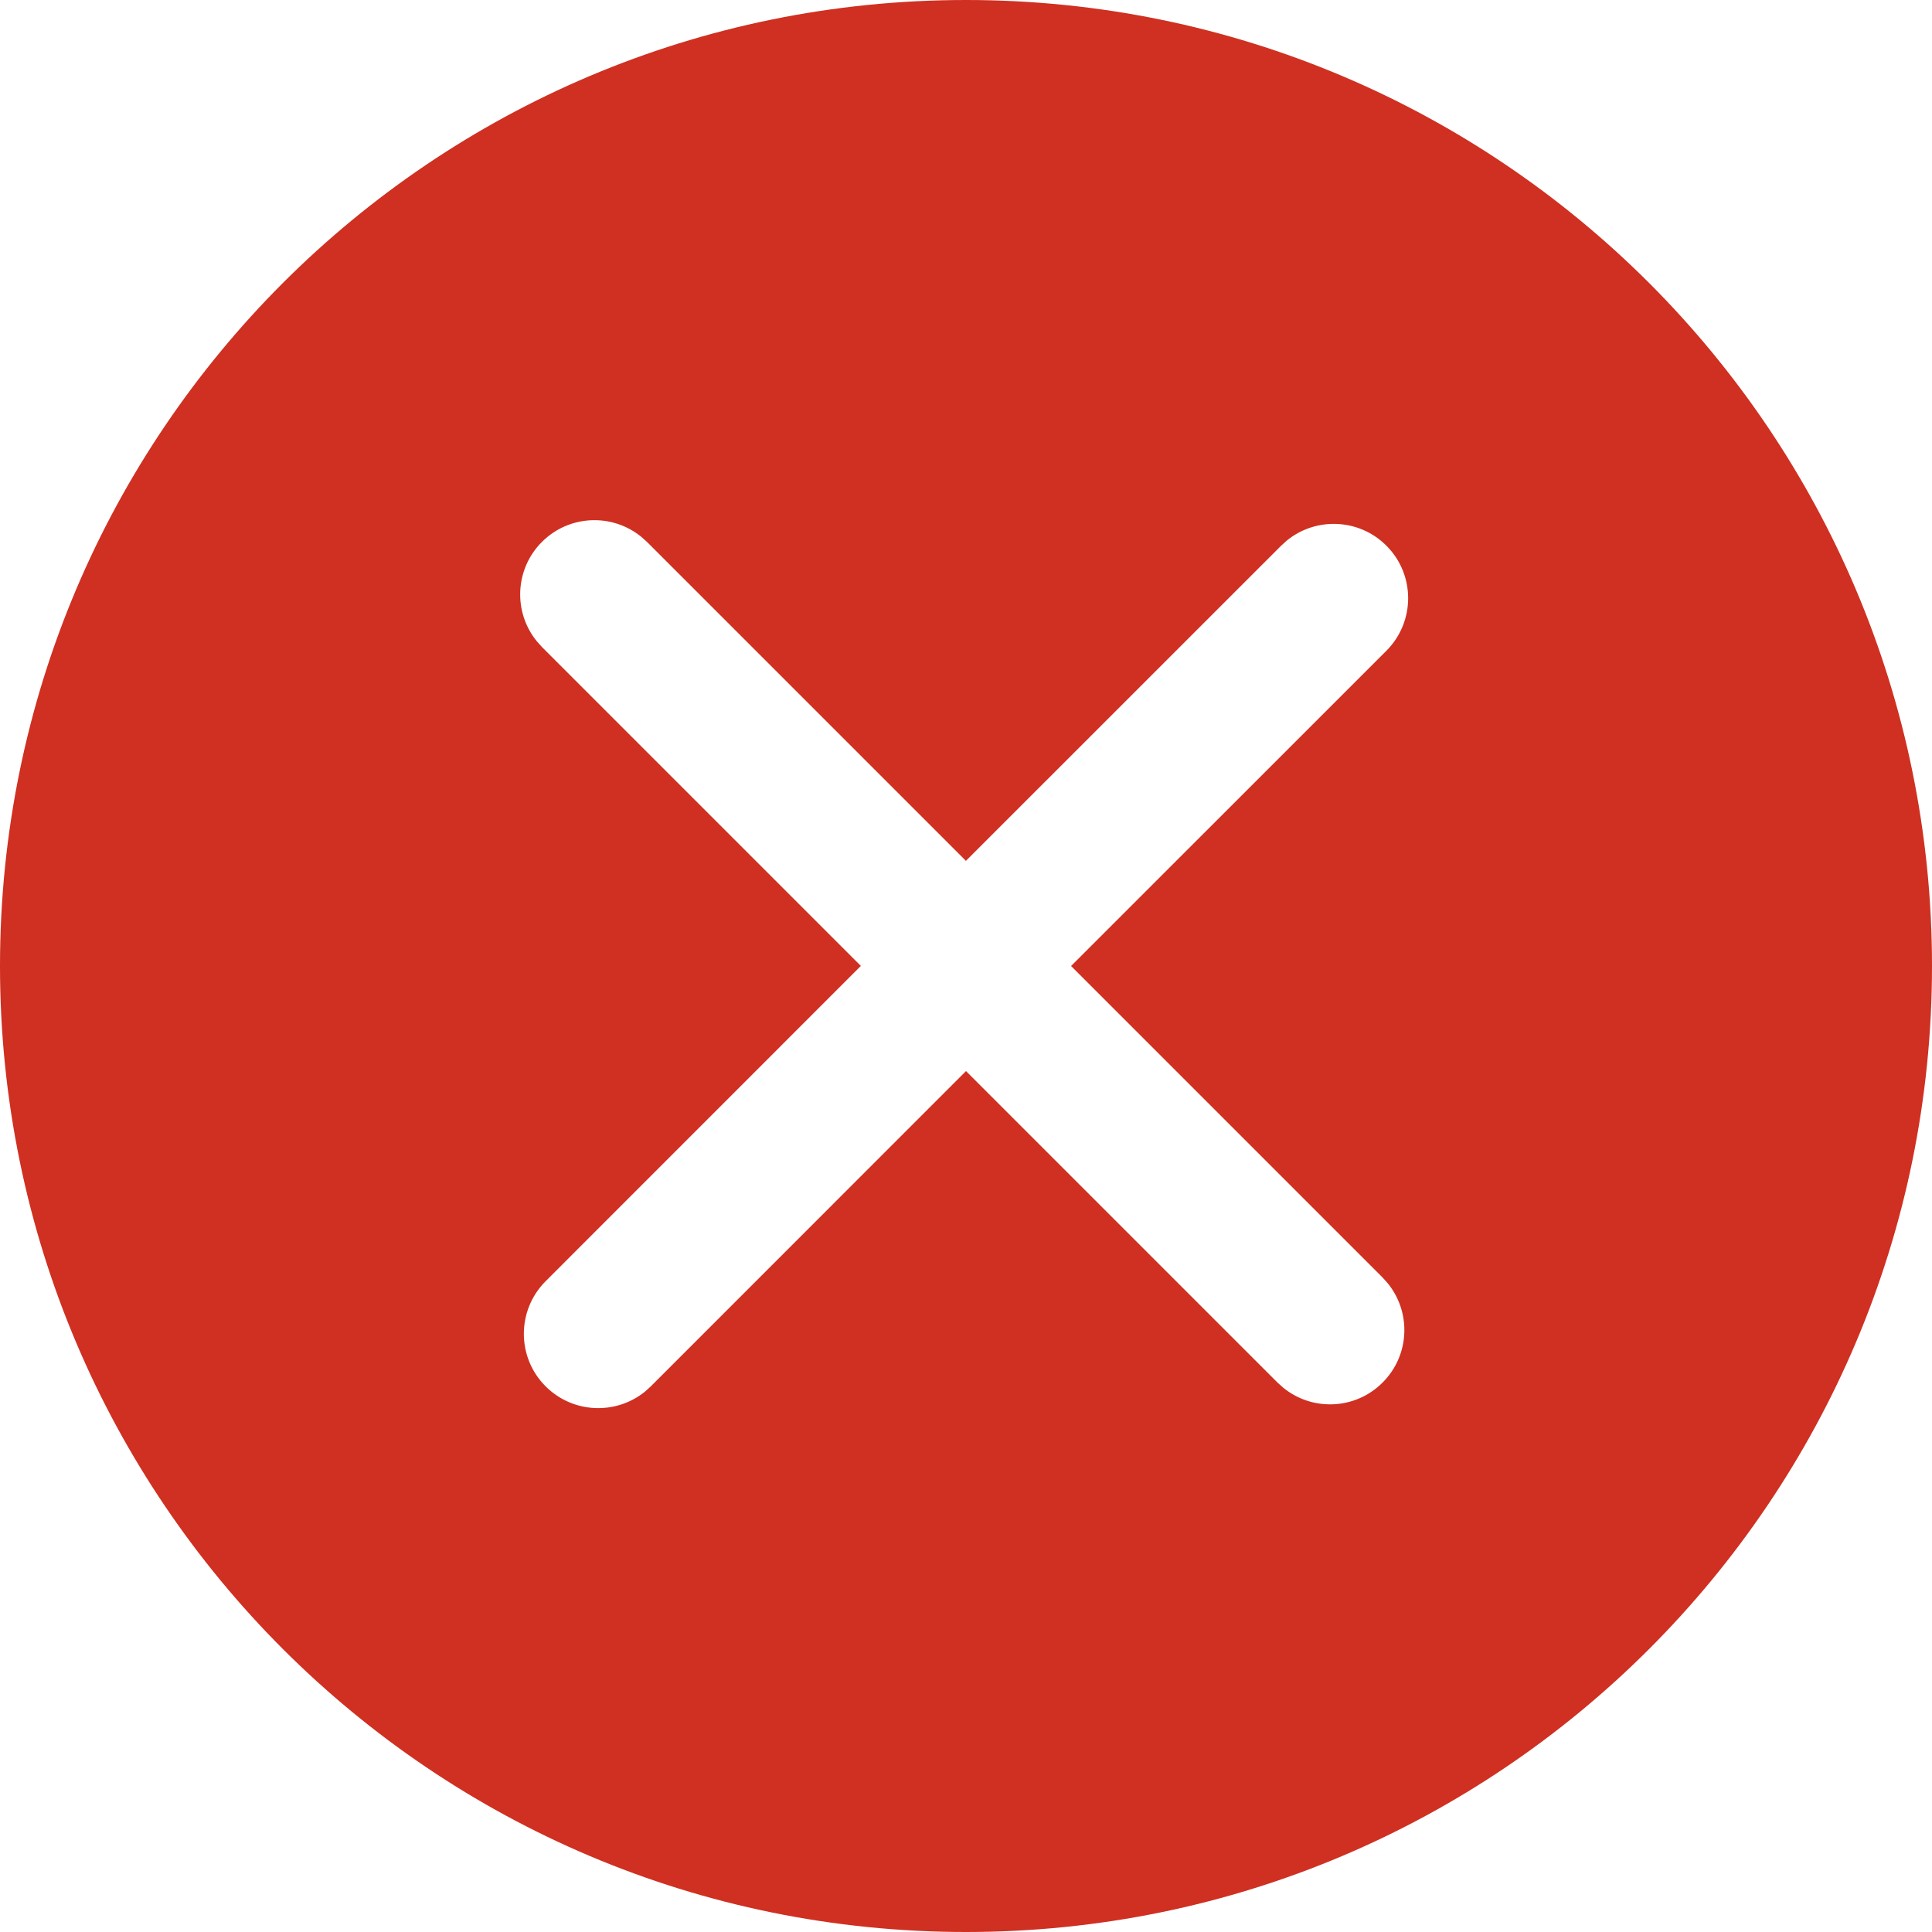 <svg width="26" height="26" viewBox="0 0 26 26" fill="none" xmlns="http://www.w3.org/2000/svg">
<path d="M13 0C20.18 0 26 5.82 26 13C26 20.18 20.18 26 13 26C5.82 26 0 20.18 0 13C0 5.82 5.82 0 13 0ZM8.631 7.225C8.238 6.904 7.659 6.927 7.293 7.293C6.927 7.659 6.904 8.238 7.225 8.631L7.293 8.707L11.585 12.999L7.343 17.242C6.952 17.633 6.952 18.267 7.343 18.657C7.709 19.023 8.289 19.046 8.682 18.726L8.758 18.657L13 14.414L17.192 18.606L17.269 18.675C17.661 18.995 18.24 18.973 18.606 18.606C18.973 18.24 18.995 17.661 18.675 17.269L18.606 17.192L14.414 13L18.657 8.758C19.048 8.367 19.048 7.733 18.657 7.343C18.291 6.977 17.711 6.954 17.318 7.274L17.242 7.343L12.999 11.585L8.707 7.293L8.631 7.225Z" fill="#CF3021"/>
</svg>
